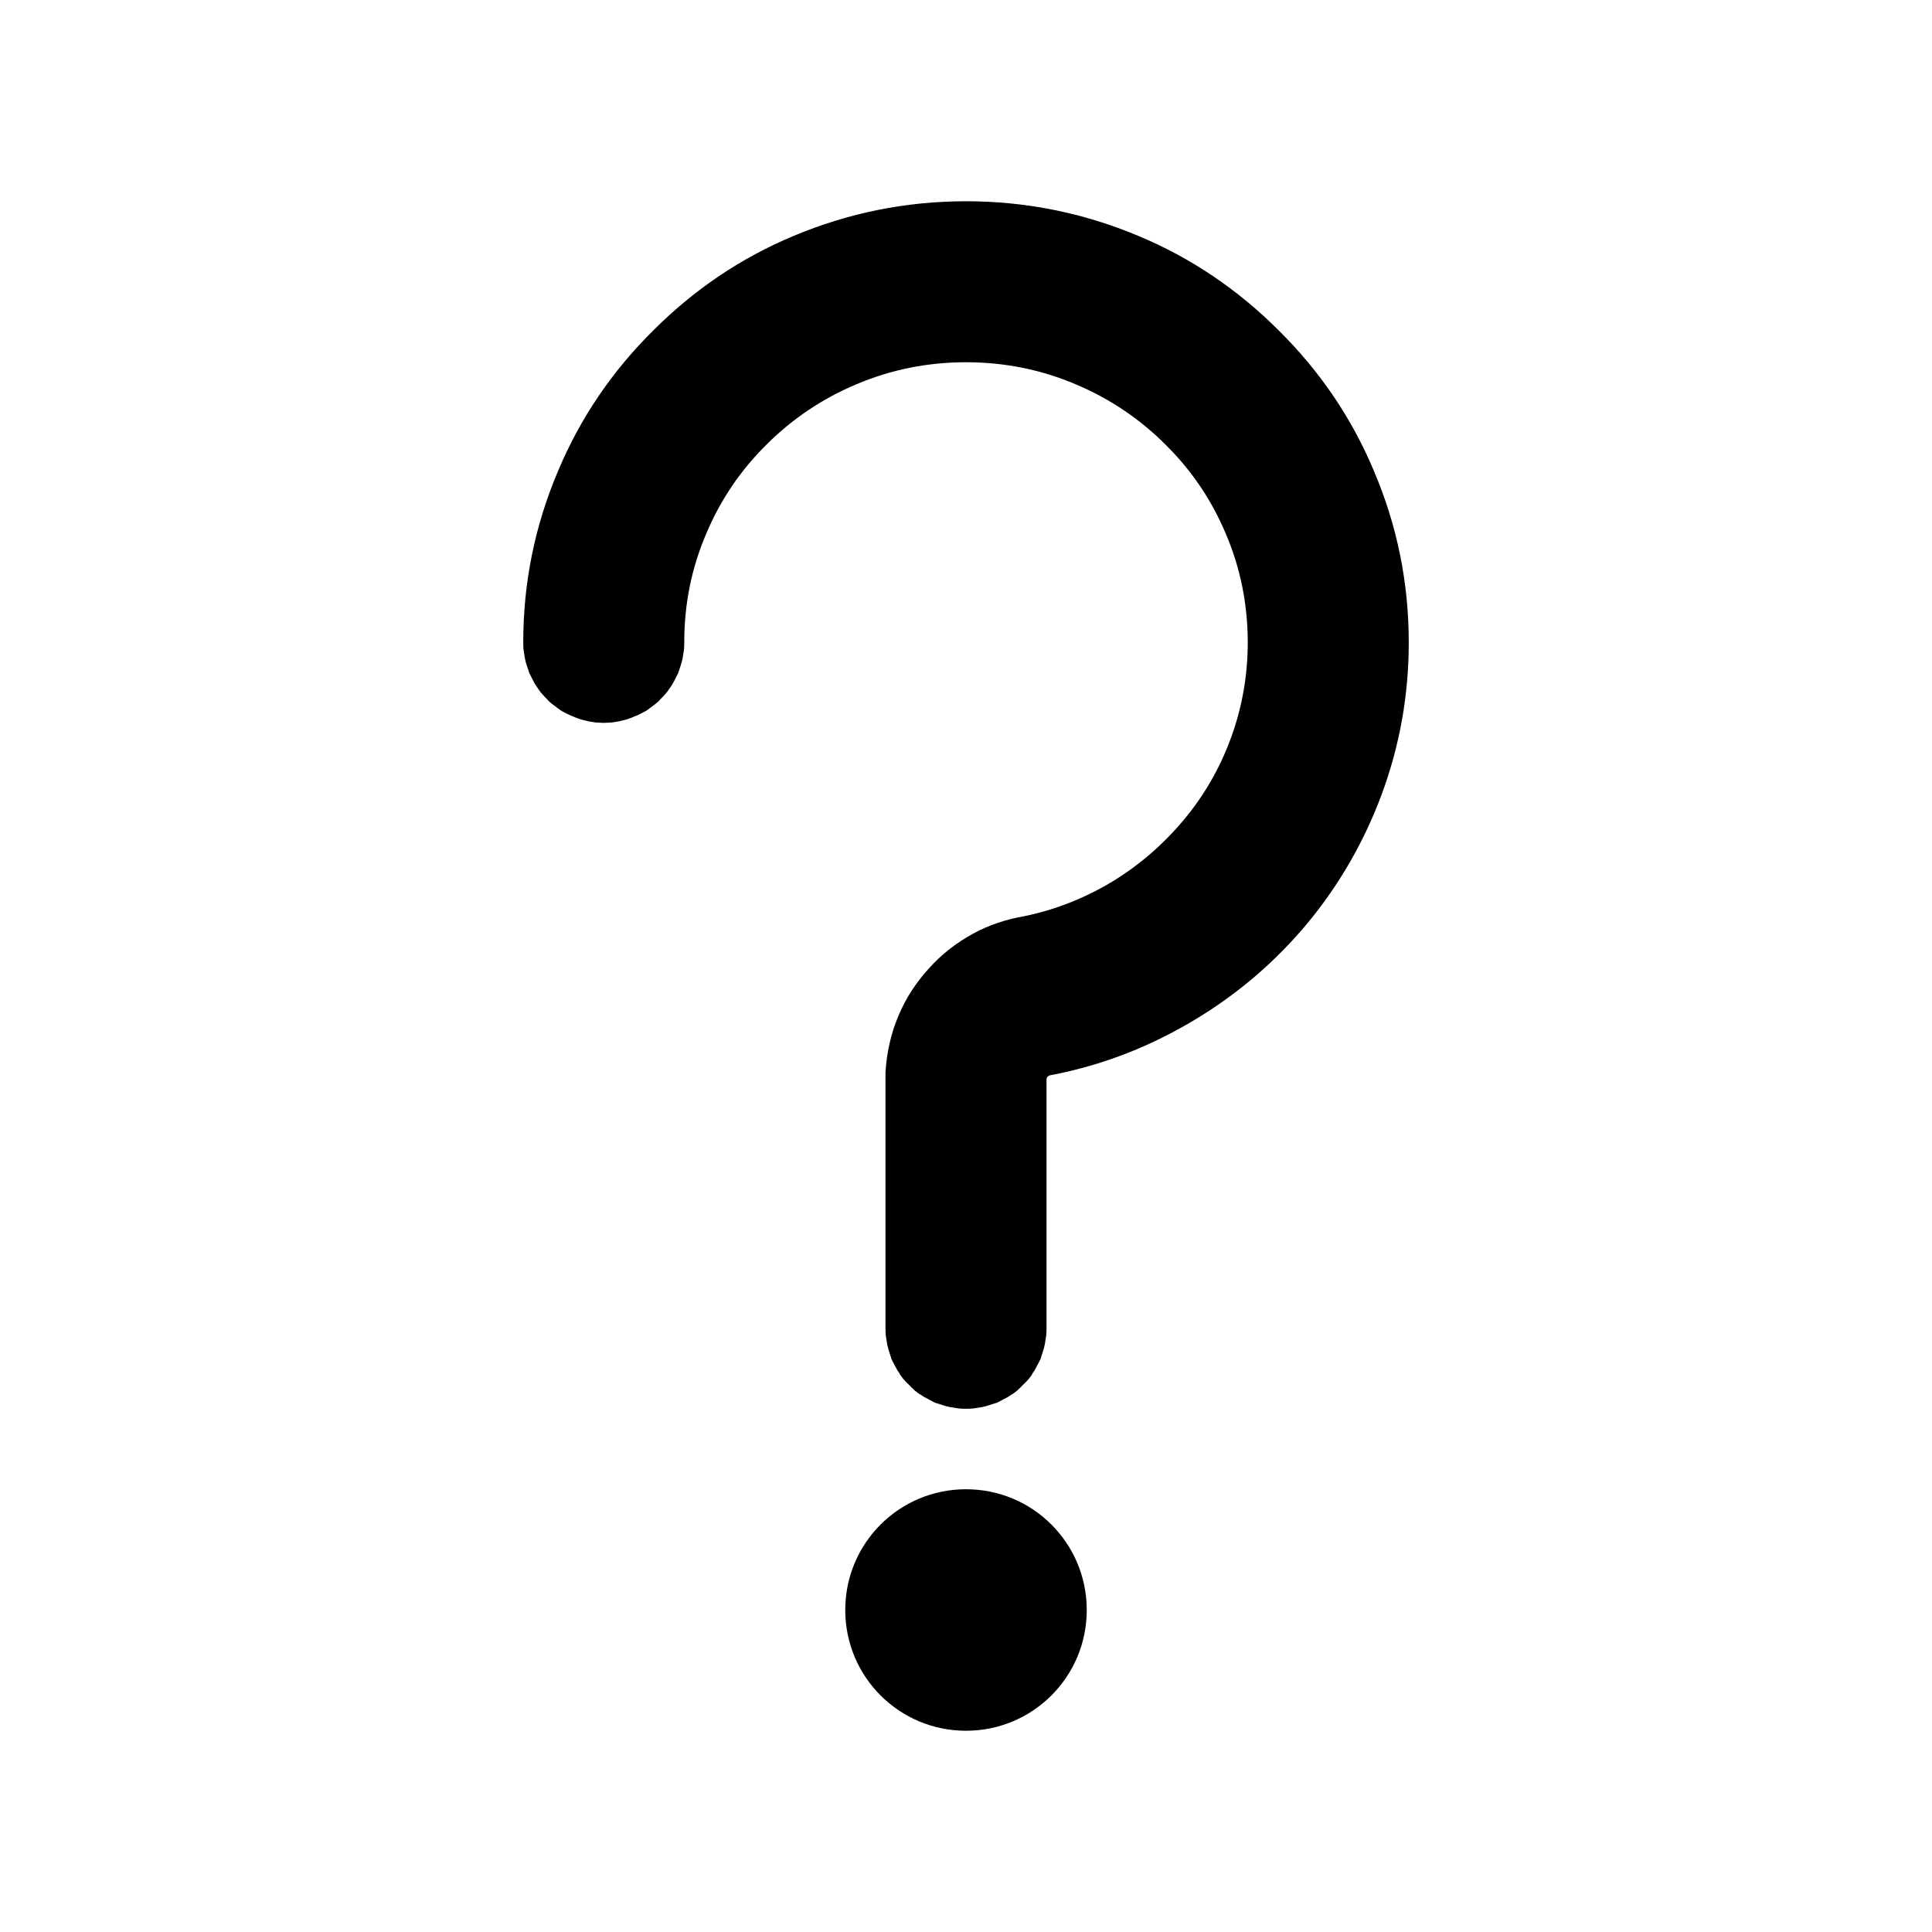 <svg xmlns="http://www.w3.org/2000/svg" xmlns:xlink="http://www.w3.org/1999/xlink" width="48" height="48" viewBox="0 0 48 48" fill="none">
<path d="M22.59 34.41C22.54 34.37 22.5 34.32 22.45 34.27C22.41 34.22 22.37 34.17 22.34 34.11C22.3 34.06 22.27 34 22.24 33.94C22.21 33.89 22.18 33.83 22.15 33.77C22.13 33.7 22.11 33.64 22.09 33.58C22.07 33.52 22.05 33.45 22.04 33.39C22.03 33.33 22.02 33.26 22.01 33.2C22 33.13 22 33.07 22 33L22 26.64C22.03 26.16 22.13 25.69 22.32 25.24C22.5 24.81 22.75 24.42 23.07 24.07C23.38 23.72 23.75 23.43 24.17 23.2C24.57 22.98 25 22.84 25.46 22.76C26.23 22.6 26.96 22.31 27.64 21.9C28.31 21.49 28.9 20.98 29.41 20.37C29.92 19.76 30.31 19.08 30.58 18.34C30.86 17.58 31 16.78 31 15.96C31 15.02 30.82 14.11 30.45 13.25C30.1 12.42 29.6 11.68 28.95 11.04C28.31 10.4 27.56 9.9 26.73 9.55C25.86 9.18 24.95 9 24 9C23.05 9 22.14 9.18 21.27 9.55C20.44 9.9 19.69 10.4 19.05 11.04C18.4 11.68 17.9 12.42 17.55 13.25C17.18 14.11 17 15.01 17 15.96C17 16.03 17 16.09 16.99 16.16C16.98 16.22 16.97 16.29 16.96 16.35C16.95 16.41 16.93 16.48 16.91 16.54L16.85 16.72L16.76 16.9C16.73 16.96 16.7 17.01 16.66 17.07C16.62 17.12 16.59 17.18 16.54 17.23C16.5 17.28 16.46 17.32 16.41 17.37C16.37 17.42 16.32 17.46 16.27 17.5C16.22 17.54 16.16 17.58 16.11 17.62C16.06 17.66 16 17.69 15.94 17.72C15.88 17.75 15.82 17.78 15.76 17.8C15.7 17.83 15.64 17.85 15.58 17.87C15.52 17.89 15.45 17.9 15.39 17.92C15.33 17.93 15.26 17.94 15.2 17.95C15.13 17.95 15.07 17.96 15 17.96C14.93 17.96 14.87 17.95 14.8 17.95C14.74 17.94 14.67 17.93 14.61 17.92C14.55 17.9 14.48 17.89 14.42 17.87C14.36 17.85 14.3 17.83 14.24 17.8C14.18 17.78 14.12 17.75 14.06 17.72C14 17.69 13.94 17.66 13.89 17.62C13.84 17.58 13.78 17.54 13.73 17.5C13.68 17.46 13.63 17.42 13.59 17.37C13.54 17.32 13.5 17.28 13.46 17.23C13.41 17.18 13.38 17.12 13.34 17.07C13.3 17.01 13.27 16.96 13.24 16.9L13.15 16.72L13.09 16.54C13.07 16.48 13.05 16.41 13.04 16.35C13.03 16.29 13.02 16.22 13.01 16.16C13 16.09 13 16.03 13 15.96C13 14.47 13.29 13.05 13.87 11.69C14.42 10.38 15.21 9.22 16.23 8.21C17.24 7.2 18.4 6.41 19.72 5.86C21.08 5.29 22.51 5 24 5C25.49 5 26.92 5.29 28.28 5.86C29.6 6.41 30.76 7.2 31.77 8.21C32.79 9.22 33.58 10.38 34.13 11.69C34.71 13.05 35 14.47 35 15.96C35 17.26 34.78 18.51 34.33 19.73C33.9 20.89 33.29 21.96 32.49 22.93C31.7 23.88 30.77 24.68 29.71 25.32C28.62 25.98 27.46 26.44 26.22 26.69L26.17 26.7L26.11 26.71C26.05 26.72 26.01 26.75 26 26.81L26 33C26 33.07 26 33.13 25.99 33.2C25.98 33.26 25.97 33.33 25.96 33.39C25.95 33.45 25.93 33.52 25.91 33.58C25.89 33.64 25.87 33.7 25.85 33.77C25.82 33.83 25.79 33.89 25.76 33.94C25.73 34 25.7 34.06 25.66 34.11C25.63 34.17 25.59 34.22 25.55 34.27C25.5 34.32 25.46 34.37 25.41 34.41C25.37 34.46 25.32 34.5 25.27 34.55C25.22 34.59 25.17 34.63 25.11 34.66C25.06 34.7 25 34.73 24.94 34.76C24.89 34.79 24.83 34.82 24.77 34.85C24.7 34.87 24.64 34.89 24.58 34.91C24.52 34.93 24.45 34.95 24.39 34.96C24.33 34.97 24.26 34.98 24.2 34.99C24.13 35 24.07 35 24 35C23.93 35 23.87 35 23.8 34.99C23.74 34.98 23.67 34.97 23.61 34.96C23.55 34.95 23.48 34.93 23.42 34.91C23.36 34.89 23.3 34.87 23.23 34.85C23.17 34.82 23.11 34.79 23.06 34.76C23 34.73 22.94 34.7 22.89 34.66C22.83 34.63 22.78 34.59 22.73 34.55C22.68 34.5 22.63 34.46 22.59 34.41ZM24 37C25.66 37 27 38.34 27 40C27 41.66 25.66 43 24 43C22.34 43 21 41.66 21 40C21 38.34 22.34 37 24 37Z" fill-rule="evenodd"  fill="#000000" >
</path>
</svg>
